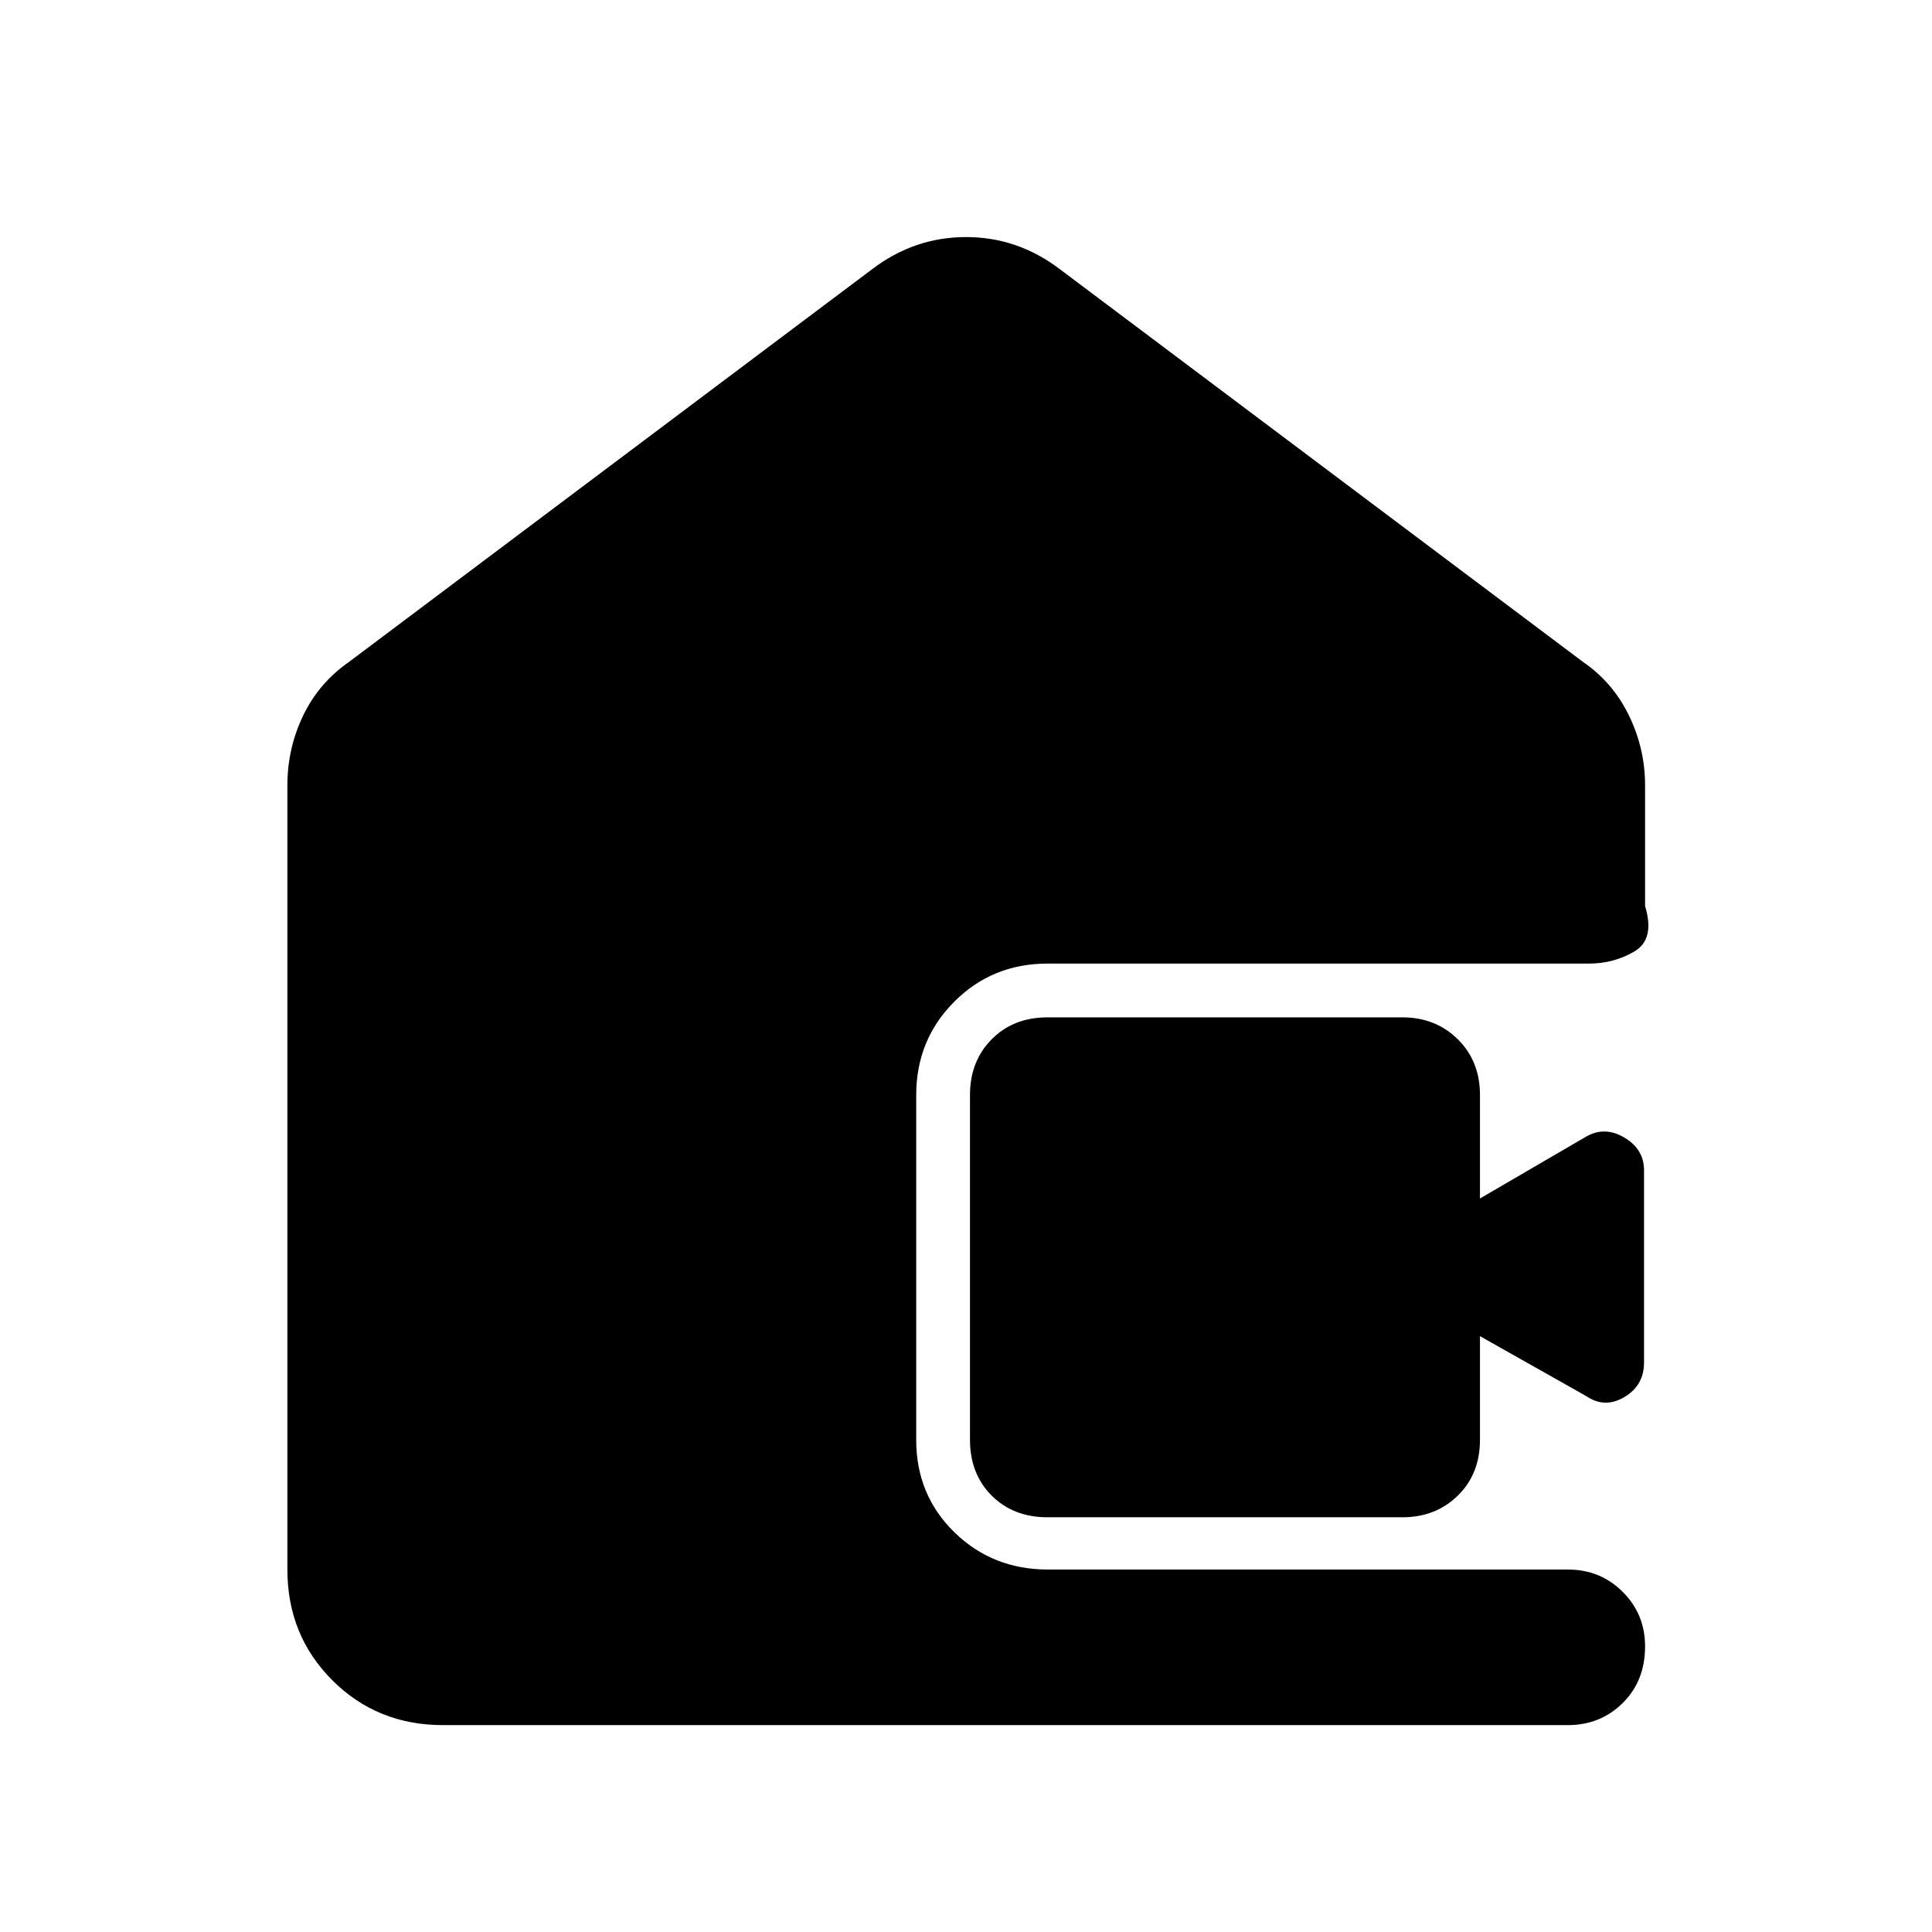 <svg xmlns="http://www.w3.org/2000/svg" height="48" viewBox="0 -960 960 960" width="48"><path d="M220.11-102.8q-32.69 0-55-22.31-22.31-22.31-22.31-55V-569.8q0-18.24 7.78-34.52 7.78-16.29 22.9-26.83l259.89-195.09Q454.33-842.2 480-842.2t46.63 15.96l259.89 195.09q14.91 10.21 22.91 26.71 8 16.49 8 34.64v60q5 16.52-5.28 22.56-10.28 6.04-22.57 6.04H520.54q-27.53 0-46.4 18.97-18.88 18.96-18.88 46.37v171.38q0 27.31 18.95 45.84 18.95 18.53 46.52 18.53h258.31q16.17 0 27.28 11.1t11.11 27.05q0 17.2-11.11 28.18t-27.28 10.98H220.11Zm300.43-103.27q-17.01 0-27.78-10.77-10.78-10.78-10.78-27.79v-171.28q0-16.77 10.78-27.67 10.77-10.9 27.78-10.9h176.29q16.53 0 27.55 10.9 11.01 10.9 11.01 27.67v51.43l52.85-30.8q9.24-5.24 18.96.57 9.71 5.82 9.71 16.14v95.59q0 11.33-9.71 17.14-9.72 5.82-18.96-.42l-52.85-29.81v51.44q0 17.01-11.01 27.79-11.02 10.77-27.55 10.77H520.54Z"/></svg>